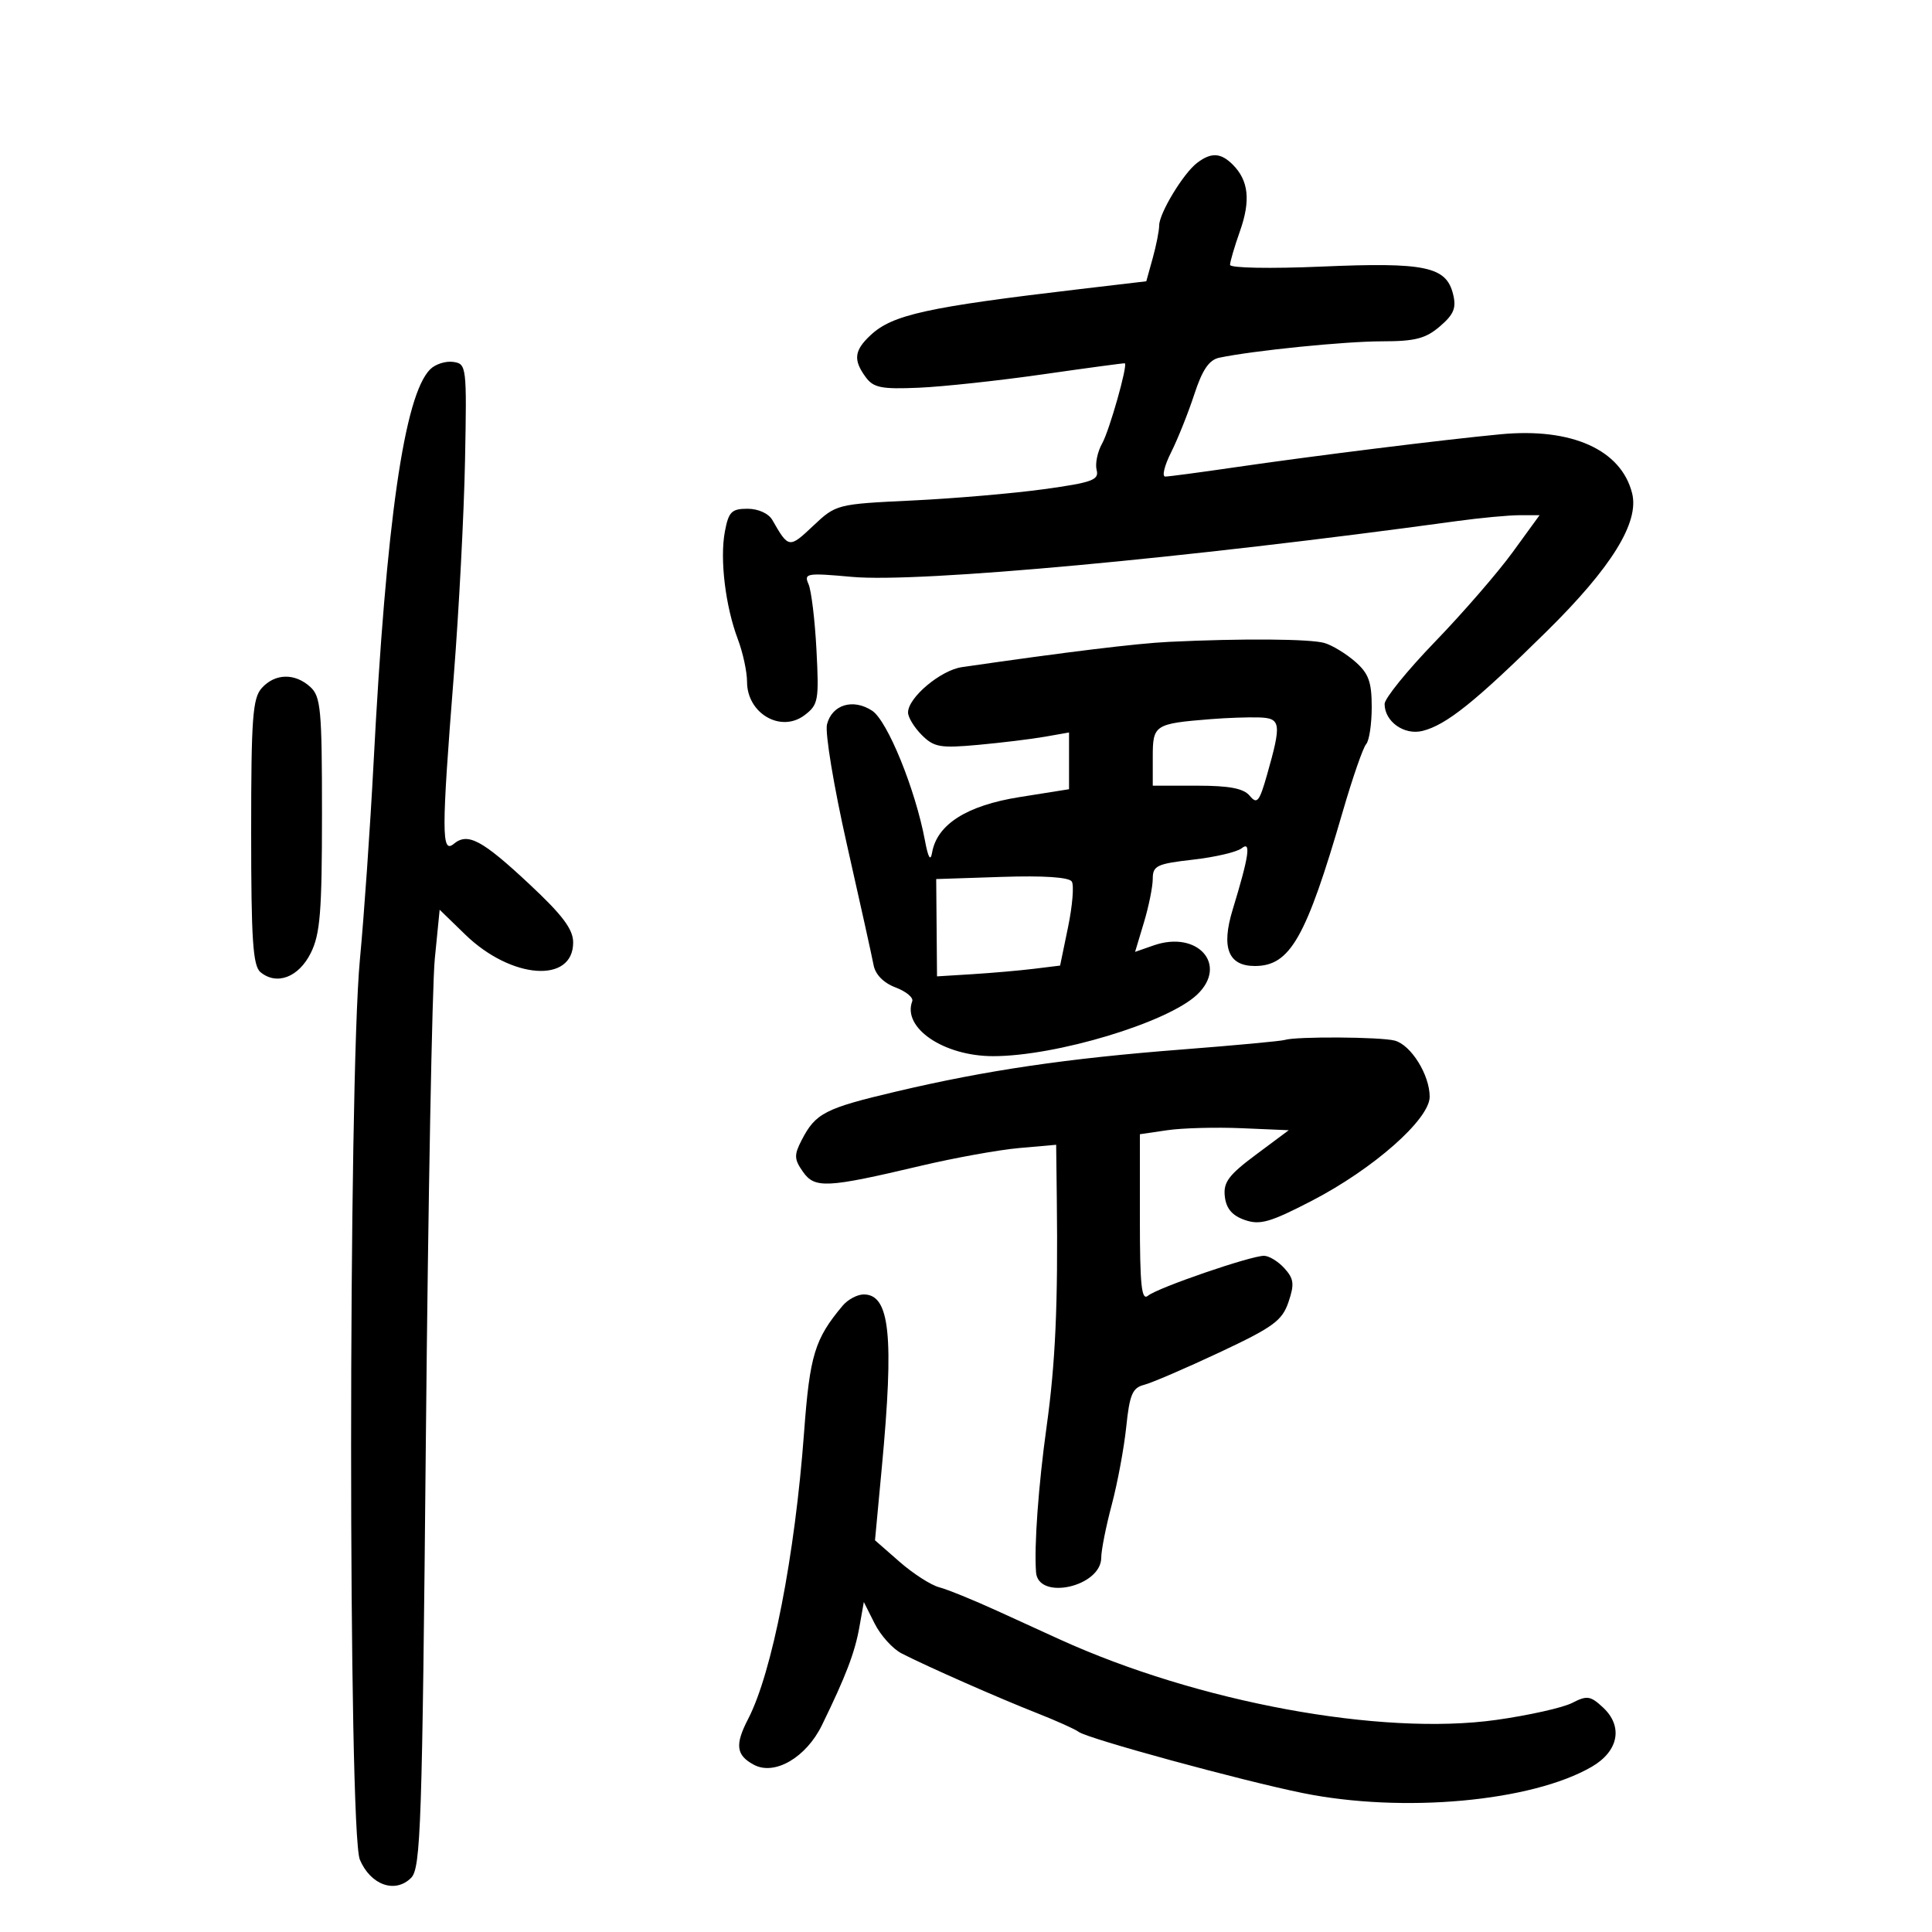 <svg xmlns="http://www.w3.org/2000/svg" width="300" height="300" viewBox="0 0 300 300" version="1.1">
	<path d="M 185.877 25.299 C 183.750 26.919, 180.010 33.090, 179.998 35 C 179.993 35.825, 179.540 38.115, 178.992 40.089 L 177.995 43.677 167.748 44.884 C 143.941 47.688, 138.600 48.861, 135.196 52.032 C 132.635 54.418, 132.461 55.883, 134.423 58.559 C 135.633 60.210, 136.864 60.456, 142.673 60.206 C 146.428 60.044, 155.125 59.105, 162 58.118 C 168.875 57.132, 174.574 56.365, 174.664 56.413 C 175.151 56.671, 172.271 66.850, 171.144 68.852 C 170.416 70.146, 170.030 72.006, 170.286 72.985 C 170.689 74.529, 169.604 74.924, 162.126 75.958 C 157.382 76.614, 148.178 77.405, 141.672 77.716 C 129.916 78.278, 129.823 78.301, 126.250 81.671 C 122.542 85.168, 122.453 85.155, 119.931 80.750 C 119.345 79.726, 117.745 79, 116.076 79 C 113.599 79, 113.135 79.468, 112.557 82.547 C 111.754 86.828, 112.636 94.132, 114.576 99.270 C 115.359 101.344, 116 104.312, 116 105.865 C 116 110.783, 121.241 113.835, 124.921 111.060 C 127.069 109.439, 127.190 108.779, 126.780 100.913 C 126.539 96.286, 125.983 91.689, 125.544 90.697 C 124.800 89.016, 125.260 88.940, 132.303 89.578 C 142.670 90.518, 184.036 86.702, 226.192 80.918 C 229.872 80.413, 234.274 80, 235.973 80 L 239.063 80 234.881 85.750 C 232.581 88.912, 227.167 95.158, 222.850 99.628 C 218.532 104.098, 215 108.453, 215 109.306 C 215 112.044, 218.042 114.206, 220.894 113.494 C 224.587 112.573, 229.096 108.957, 240.183 98.027 C 250.246 88.105, 254.569 81.116, 253.436 76.600 C 251.739 69.839, 244.066 66.388, 233.043 67.430 C 224.250 68.260, 203.736 70.811, 191.710 72.569 C 186.325 73.356, 181.479 74, 180.940 74 C 180.400 74, 180.807 72.313, 181.843 70.250 C 182.878 68.188, 184.499 64.137, 185.444 61.249 C 186.699 57.412, 187.746 55.875, 189.331 55.544 C 194.647 54.431, 208.869 53, 214.603 53 C 219.742 53, 221.382 52.575, 223.596 50.671 C 225.774 48.797, 226.170 47.814, 225.623 45.636 C 224.557 41.387, 221.279 40.704, 205.250 41.394 C 197.273 41.737, 191 41.621, 191 41.129 C 191 40.646, 191.695 38.282, 192.545 35.876 C 194.220 31.129, 193.884 28.027, 191.427 25.570 C 189.558 23.701, 188.072 23.628, 185.877 25.299 M 66.800 57.343 C 62.779 61.364, 59.964 80.939, 58.006 118.500 C 57.489 128.400, 56.535 142.125, 55.885 149 C 54.070 168.201, 54.063 284.464, 55.877 288.763 C 57.543 292.712, 61.358 294.070, 63.835 291.595 C 65.342 290.089, 65.560 283.607, 66.131 223.216 C 66.478 186.522, 67.101 153.072, 67.515 148.882 L 68.269 141.263 72.249 145.126 C 79.393 152.059, 89 152.758, 89 146.344 C 89 144.302, 87.357 142.109, 82.250 137.334 C 74.837 130.404, 72.634 129.229, 70.452 131.040 C 68.548 132.620, 68.549 129.200, 70.459 104.990 C 71.262 94.821, 72.049 79.750, 72.209 71.500 C 72.493 56.861, 72.449 56.493, 70.375 56.197 C 69.206 56.030, 67.597 56.546, 66.800 57.343 M 181.500 99.668 C 176.475 99.911, 165.572 101.242, 149.362 103.593 C 146.052 104.074, 141 108.329, 141 110.636 C 141 111.386, 141.960 112.960, 143.134 114.134 C 145.030 116.030, 146.005 116.200, 151.884 115.663 C 155.523 115.330, 160.188 114.761, 162.250 114.398 L 166 113.738 166 118.144 L 166 122.549 158.306 123.773 C 150.117 125.076, 145.497 128.009, 144.736 132.388 C 144.487 133.816, 144.127 133.205, 143.622 130.500 C 142.144 122.580, 137.806 111.919, 135.427 110.360 C 132.462 108.417, 129.186 109.412, 128.414 112.489 C 128.088 113.784, 129.484 122.191, 131.515 131.172 C 133.546 140.152, 135.407 148.559, 135.649 149.854 C 135.926 151.330, 137.199 152.626, 139.065 153.331 C 140.701 153.948, 141.865 154.914, 141.651 155.477 C 140.080 159.614, 146.547 164, 154.218 164 C 164.011 164, 181.314 158.781, 185.882 154.449 C 190.752 149.831, 185.982 144.416, 179.144 146.800 L 176.254 147.808 177.627 143.245 C 178.382 140.735, 179 137.673, 179 136.439 C 179 134.430, 179.652 134.122, 185.250 133.487 C 188.688 133.097, 192.091 132.299, 192.813 131.714 C 194.303 130.507, 193.944 132.943, 191.403 141.267 C 189.605 147.157, 190.727 150, 194.848 150 C 200.329 150, 202.793 145.672, 208.508 126 C 210.026 120.775, 211.658 116.073, 212.134 115.550 C 212.610 115.028, 213 112.437, 213 109.793 C 213 105.884, 212.521 104.568, 210.435 102.743 C 209.024 101.510, 206.887 100.207, 205.685 99.850 C 203.503 99.200, 192.841 99.120, 181.500 99.668 M 40.655 106.829 C 39.228 108.406, 39 111.489, 39 129.206 C 39 145.904, 39.271 149.980, 40.445 150.954 C 42.967 153.048, 46.371 151.759, 48.248 148 C 49.719 145.055, 49.997 141.629, 49.998 126.405 C 50 110.144, 49.815 108.142, 48.171 106.655 C 45.772 104.484, 42.713 104.555, 40.655 106.829 M 188 111.667 C 179.283 112.366, 179 112.550, 179 117.519 L 179 122 185.878 122 C 190.915 122, 193.105 122.421, 194.062 123.574 C 195.193 124.938, 195.552 124.503, 196.741 120.324 C 199.019 112.319, 198.907 111.513, 195.500 111.403 C 193.850 111.349, 190.475 111.468, 188 111.667 M 145.437 144.055 L 145.500 151.610 151 151.270 C 154.025 151.083, 158.325 150.706, 160.557 150.433 L 164.613 149.935 165.851 143.944 C 166.531 140.648, 166.793 137.474, 166.431 136.889 C 166.014 136.213, 162.056 135.948, 155.574 136.163 L 145.373 136.500 145.437 144.055 M 199.500 161.481 C 198.950 161.659, 191.750 162.328, 183.500 162.968 C 165.635 164.352, 153.176 166.187, 139.135 169.500 C 128.080 172.109, 126.649 172.844, 124.485 177.028 C 123.286 179.347, 123.311 180, 124.674 181.944 C 126.518 184.578, 128.337 184.487, 143 181.022 C 148.225 179.787, 155.088 178.548, 158.250 178.268 L 164 177.760 164.100 186.130 C 164.296 202.548, 163.890 211.640, 162.519 221.500 C 161.245 230.663, 160.565 240.030, 160.876 244.142 C 161.211 248.578, 171 246.383, 171 241.871 C 171 240.726, 171.736 237.024, 172.635 233.644 C 173.534 230.265, 174.546 224.819, 174.885 221.542 C 175.399 216.559, 175.850 215.496, 177.640 215.042 C 178.817 214.744, 184.093 212.475, 189.365 210 C 197.711 206.081, 199.094 205.072, 200.073 202.187 C 201.019 199.397, 200.920 198.569, 199.443 196.937 C 198.479 195.872, 197.052 195, 196.271 195 C 194.185 195, 179.744 199.968, 178.267 201.194 C 177.255 202.033, 177 199.610, 177 189.184 L 177 176.123 181.250 175.499 C 183.588 175.156, 188.788 175.016, 192.807 175.188 L 200.115 175.500 194.997 179.314 C 190.770 182.465, 189.934 183.593, 190.190 185.796 C 190.408 187.671, 191.327 188.752, 193.283 189.436 C 195.645 190.262, 197.221 189.811, 203.702 186.455 C 213.266 181.501, 222 173.793, 222 170.304 C 222 166.911, 219.110 162.265, 216.576 161.585 C 214.404 161.001, 201.230 160.922, 199.500 161.481 M 130.842 202.750 C 126.506 207.922, 125.743 210.426, 124.857 222.404 C 123.435 241.627, 119.904 259.713, 116.166 266.927 C 114.092 270.930, 114.297 272.553, 117.064 274.034 C 120.284 275.757, 125.180 272.904, 127.634 267.874 C 131.355 260.248, 132.744 256.608, 133.449 252.631 L 134.135 248.761 135.818 252.110 C 136.743 253.952, 138.625 256.036, 140 256.742 C 143.983 258.784, 155.014 263.650, 160.998 266.003 C 164.021 267.193, 166.946 268.508, 167.498 268.926 C 168.874 269.971, 192.751 276.489, 202.278 278.422 C 217.849 281.581, 237.857 279.759, 247.181 274.334 C 251.343 271.912, 252.068 268.073, 248.919 265.139 C 246.963 263.317, 246.435 263.240, 244.111 264.435 C 242.675 265.173, 237.388 266.356, 232.363 267.064 C 214.463 269.585, 185.965 264.326, 164.500 254.541 C 162.850 253.789, 158.499 251.802, 154.830 250.126 C 151.162 248.450, 147.112 246.804, 145.830 246.468 C 144.549 246.132, 141.783 244.353, 139.685 242.516 L 135.869 239.175 136.931 227.837 C 138.847 207.387, 138.178 201, 134.120 201 C 133.124 201, 131.650 201.787, 130.842 202.750" stroke="none" fill="black" fill-rule="evenodd"/>
</svg>